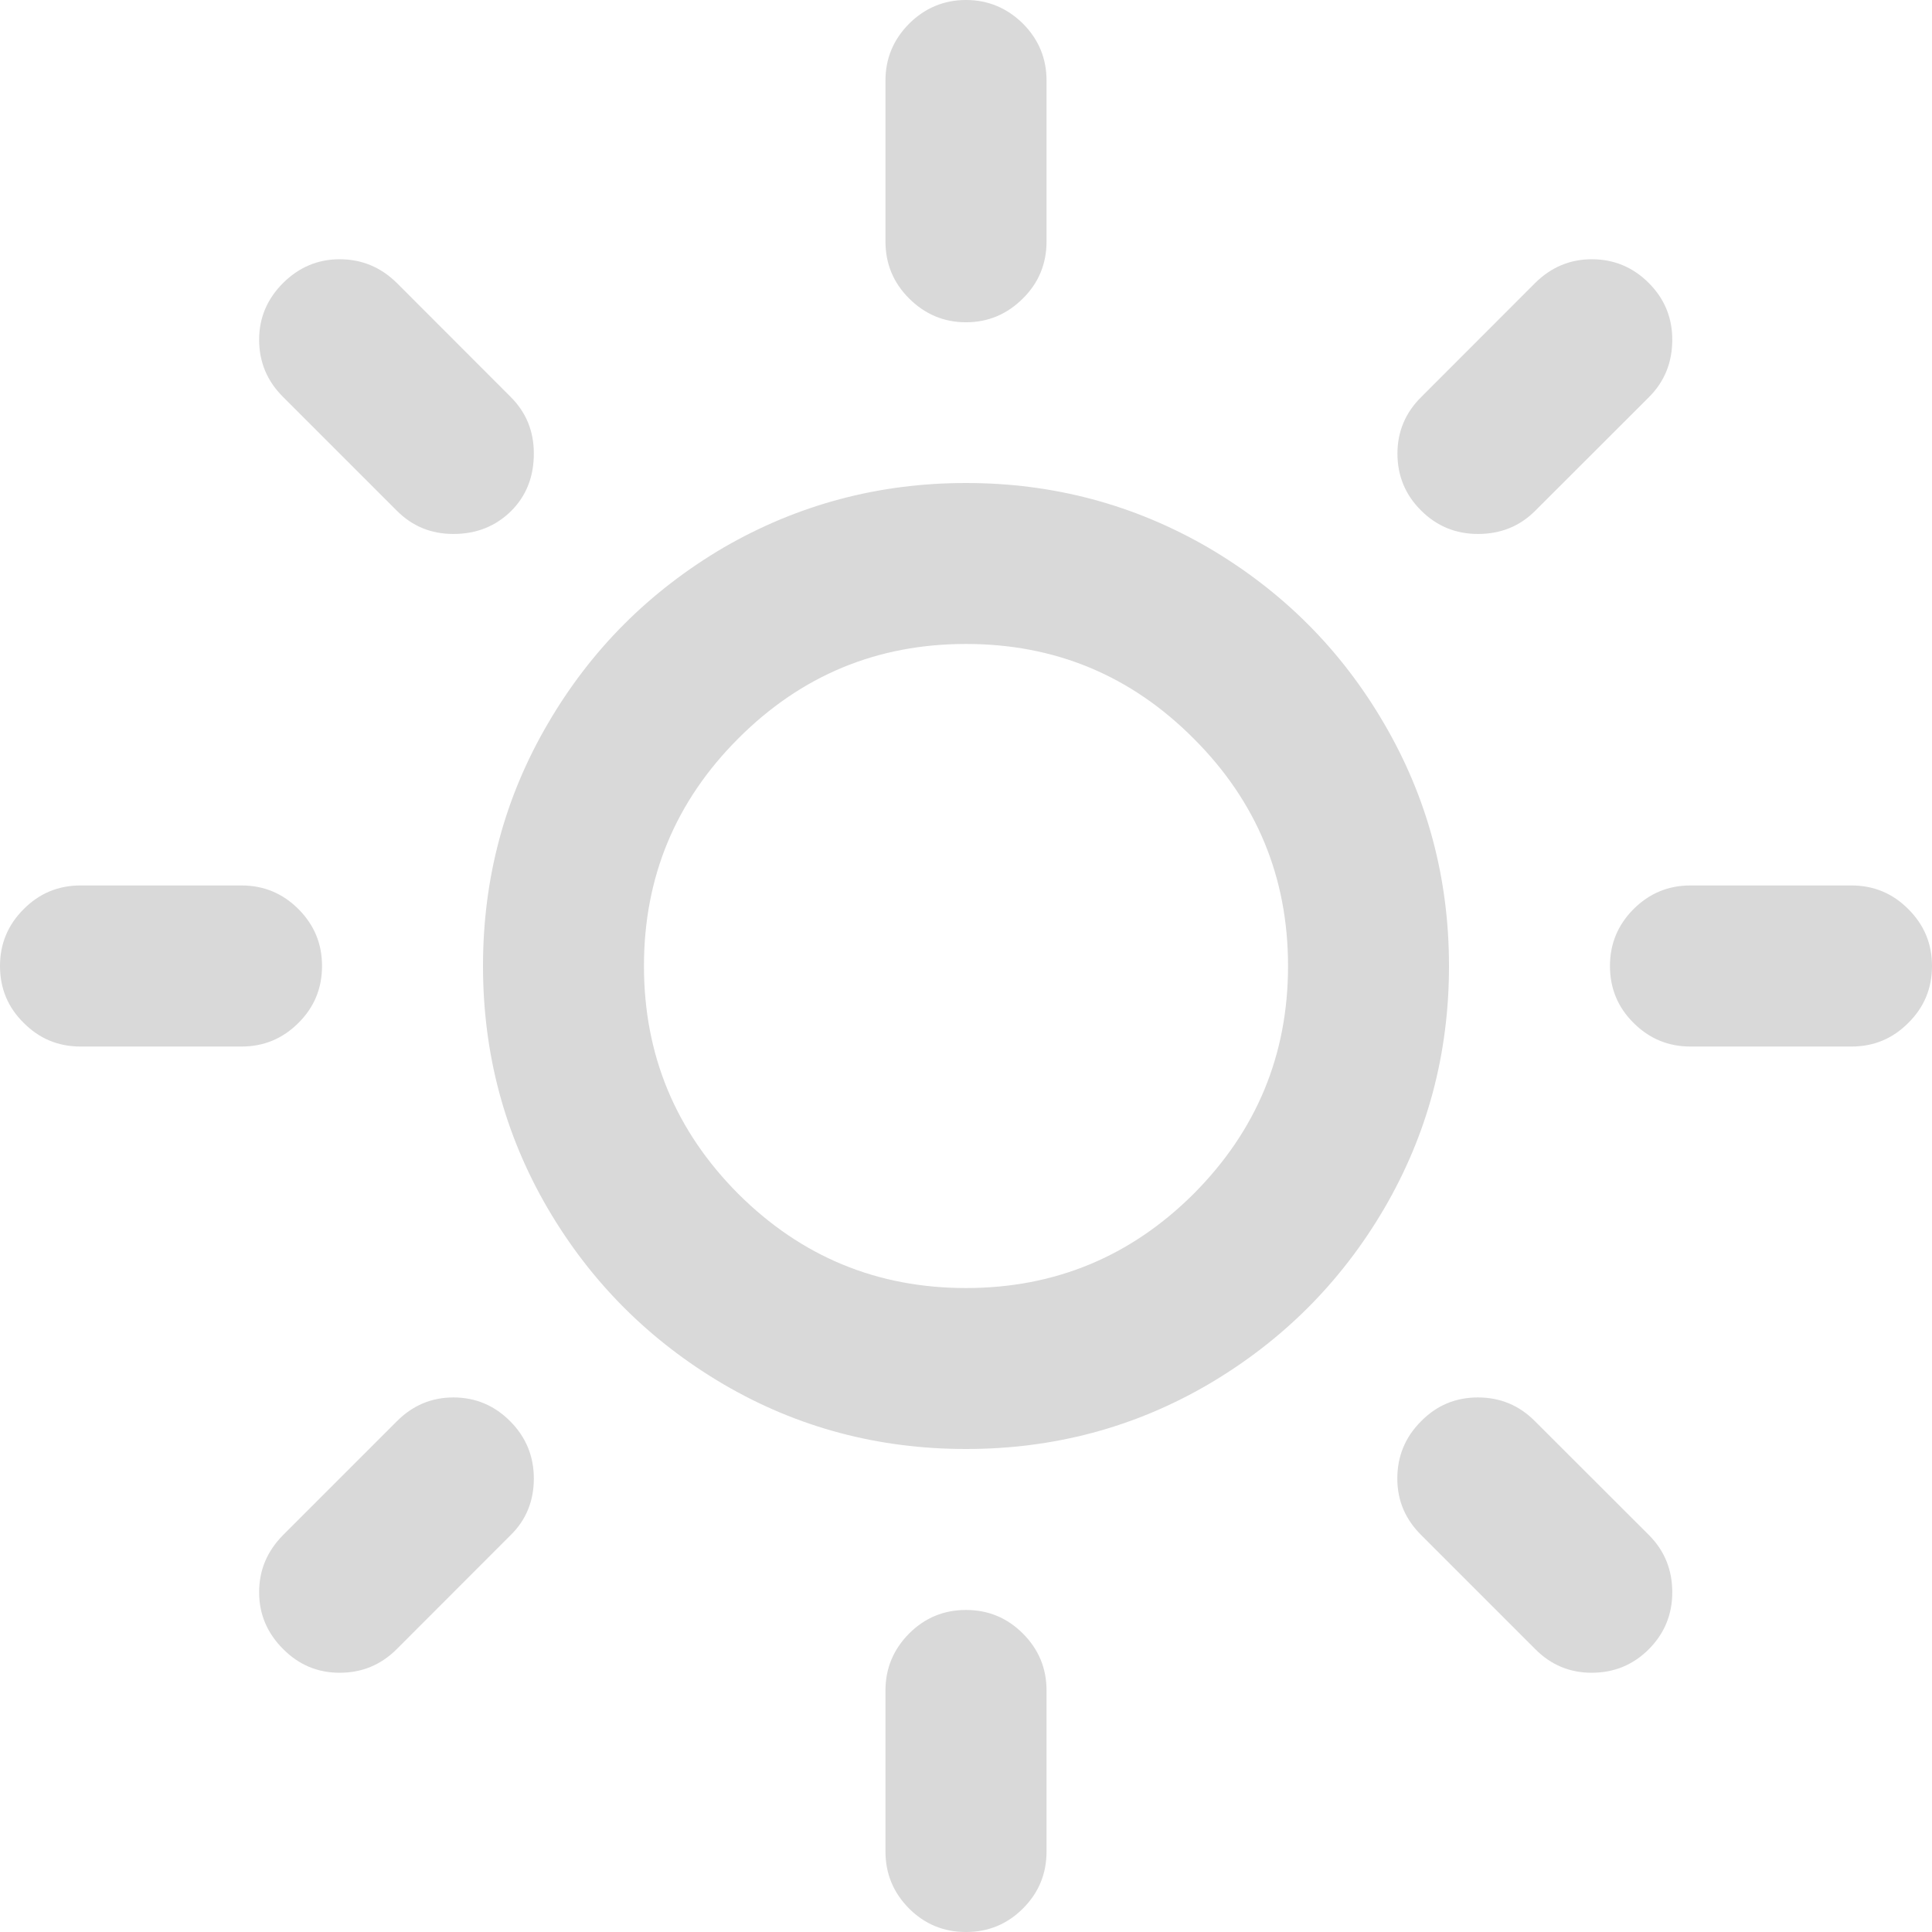 <svg width="16" height="16" viewBox="0 0 16 16" fill="none" xmlns="http://www.w3.org/2000/svg">
<path d="M2.813 2.147C2.632 2.147 2.476 2.213 2.344 2.344C2.212 2.476 2.146 2.633 2.146 2.813C2.146 2.998 2.212 3.156 2.344 3.287L3.286 4.229C3.414 4.358 3.57 4.422 3.755 4.422C3.946 4.422 4.105 4.358 4.232 4.233C4.359 4.107 4.421 3.947 4.421 3.756C4.421 3.571 4.358 3.416 4.229 3.287L3.287 2.344C3.154 2.213 2.997 2.147 2.813 2.147ZM2 7.333H0.667C0.483 7.333 0.326 7.398 0.196 7.529C0.065 7.66 0 7.816 0 8C0 8.185 0.065 8.342 0.196 8.471C0.326 8.602 0.483 8.667 0.667 8.667H2C2.184 8.667 2.341 8.602 2.472 8.471C2.602 8.342 2.667 8.184 2.667 8C2.667 7.815 2.602 7.66 2.472 7.529C2.341 7.398 2.184 7.333 2 7.333ZM8 -9.57725e-06C7.816 -9.57725e-06 7.659 0.067 7.529 0.196C7.399 0.327 7.333 0.484 7.333 0.667V2C7.333 2.185 7.399 2.342 7.528 2.471C7.659 2.602 7.816 2.669 8 2.669C8.184 2.669 8.341 2.602 8.472 2.471C8.602 2.342 8.667 2.184 8.667 2V0.667C8.667 0.484 8.602 0.327 8.472 0.196C8.341 0.067 8.184 -9.57725e-06 8 -9.57725e-06ZM13.182 2.147C13.002 2.147 12.845 2.213 12.713 2.344L11.771 3.287C11.638 3.418 11.573 3.576 11.573 3.756C11.573 3.94 11.638 4.098 11.768 4.227C11.899 4.358 12.056 4.422 12.24 4.422C12.428 4.422 12.586 4.358 12.713 4.231L13.656 3.289C13.785 3.16 13.849 3.002 13.849 2.813C13.849 2.629 13.784 2.473 13.653 2.342C13.523 2.213 13.367 2.147 13.182 2.147ZM3.755 11.573C3.575 11.573 3.418 11.638 3.286 11.771L2.344 12.713C2.212 12.847 2.146 13.002 2.146 13.187C2.146 13.367 2.212 13.524 2.344 13.656C2.476 13.789 2.632 13.853 2.813 13.853C2.997 13.853 3.154 13.789 3.287 13.656L4.229 12.713C4.358 12.587 4.421 12.429 4.421 12.245C4.421 12.06 4.356 11.902 4.226 11.771C4.096 11.64 3.939 11.573 3.755 11.573ZM8 5.333C8.736 5.333 9.364 5.593 9.885 6.116C10.406 6.636 10.667 7.264 10.667 8C10.667 8.736 10.406 9.364 9.885 9.887C9.364 10.406 8.736 10.667 8 10.667C7.264 10.667 6.636 10.407 6.114 9.887C5.594 9.365 5.333 8.736 5.333 8C5.333 7.264 5.594 6.636 6.114 6.116C6.636 5.593 7.264 5.333 8 5.333ZM15.333 7.333H14C13.816 7.333 13.659 7.398 13.528 7.529C13.398 7.66 13.333 7.816 13.333 8C13.333 8.185 13.398 8.342 13.528 8.471C13.659 8.602 13.816 8.667 14 8.667H15.333C15.517 8.667 15.674 8.602 15.804 8.471C15.935 8.342 16 8.184 16 8C16 7.815 15.935 7.66 15.804 7.529C15.674 7.398 15.517 7.333 15.333 7.333ZM8 13.333C7.816 13.333 7.659 13.398 7.528 13.529C7.399 13.66 7.333 13.816 7.333 14V15.333C7.333 15.518 7.399 15.675 7.528 15.805C7.659 15.936 7.816 16 8 16C8.184 16 8.341 15.936 8.472 15.805C8.602 15.675 8.667 15.518 8.667 15.333V14C8.667 13.816 8.602 13.66 8.472 13.529C8.341 13.398 8.184 13.333 8 13.333ZM12.239 11.573C12.056 11.573 11.898 11.638 11.768 11.771C11.637 11.902 11.572 12.06 11.572 12.245C11.572 12.427 11.638 12.582 11.77 12.713L12.713 13.656C12.844 13.789 13.001 13.853 13.181 13.853C13.366 13.853 13.523 13.789 13.653 13.66C13.784 13.529 13.849 13.371 13.849 13.187C13.849 13 13.785 12.842 13.656 12.713L12.713 11.771C12.582 11.638 12.423 11.573 12.239 11.573ZM8 4C7.274 4 6.605 4.18 5.992 4.535C5.379 4.896 4.894 5.38 4.537 5.993C4.179 6.604 4 7.273 4 8C4 8.727 4.179 9.396 4.537 10.009C4.895 10.62 5.38 11.104 5.992 11.464C6.604 11.822 7.273 12 8 12C8.726 12 9.395 11.822 10.008 11.464C10.62 11.104 11.105 10.62 11.463 10.009C11.821 9.396 12 8.727 12 8C12 7.273 11.82 6.604 11.463 5.993C11.106 5.38 10.621 4.896 10.008 4.536C9.395 4.18 8.726 4 8 4Z" fill="#D9D9D9"/>
</svg>